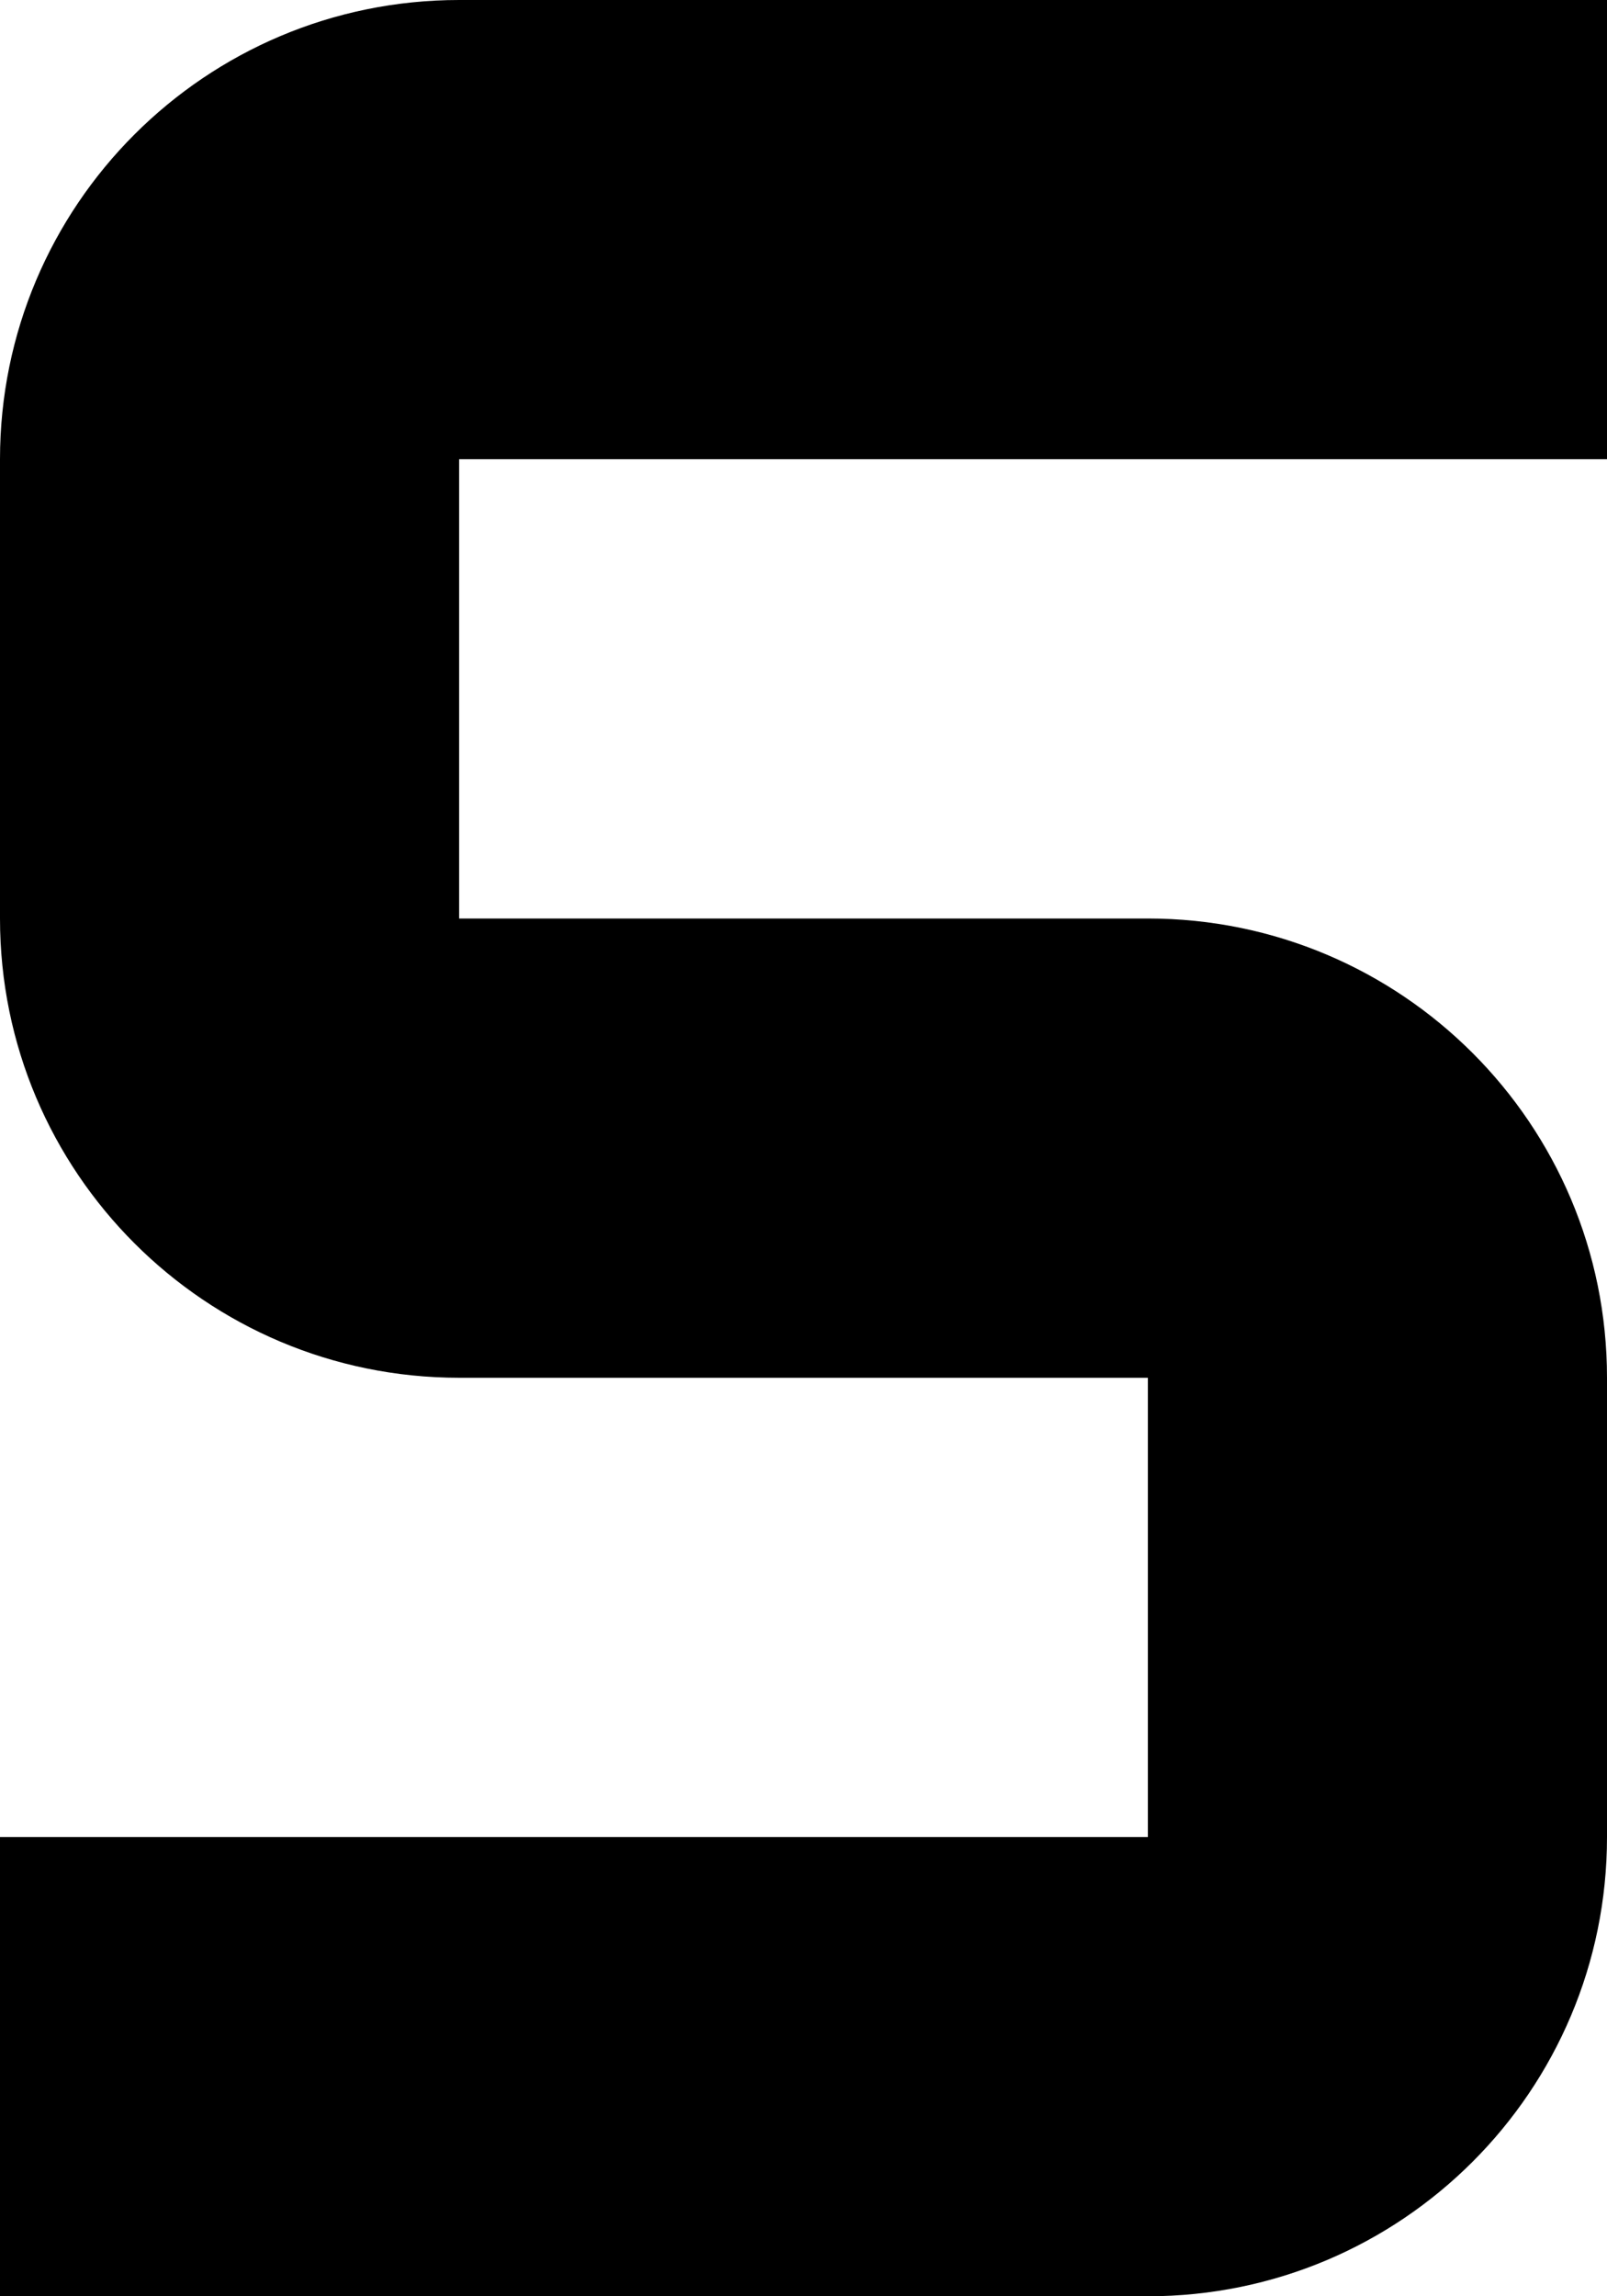 ﻿<?xml version="1.0" encoding="utf-8"?>
<svg version="1.1" xmlns:xlink="http://www.w3.org/1999/xlink" width="7px" height="10px" xmlns="http://www.w3.org/2000/svg">
  <defs>
    <pattern id="BGPattern" patternUnits="userSpaceOnUse" alignment="0 0" imageRepeat="None" />
    <mask fill="white" id="Clip3910">
      <path d="M 7 8  C 7 9.105  6.105 10  5 10  L 0 10  L 0 8  L 5 8  L 5 6  L 2 6  C 0.895 6  0 5.105  0 4  L 0 2  C 0 0.895  0.895 0  2 0  L 7 0  L 7 2  L 2 2  L 2 4  L 5 4  C 6.105 4  7 4.895  7 6  L 7 8  Z " fill-rule="evenodd" />
    </mask>
  </defs>
  <g transform="matrix(1 0 0 1 -10 -11 )">
    <path d="M 7 8  C 7 9.105  6.105 10  5 10  L 0 10  L 0 8  L 5 8  L 5 6  L 2 6  C 0.895 6  0 5.105  0 4  L 0 2  C 0 0.895  0.895 0  2 0  L 7 0  L 7 2  L 2 2  L 2 4  L 5 4  C 6.105 4  7 4.895  7 6  L 7 8  Z " fill-rule="nonzero" fill="rgba(0, 0, 0, 1)" stroke="none" transform="matrix(1 0 0 1 10 11 )" class="fill" />
    <path d="M 7 8  C 7 9.105  6.105 10  5 10  L 0 10  L 0 8  L 5 8  L 5 6  L 2 6  C 0.895 6  0 5.105  0 4  L 0 2  C 0 0.895  0.895 0  2 0  L 7 0  L 7 2  L 2 2  L 2 4  L 5 4  C 6.105 4  7 4.895  7 6  L 7 8  Z " stroke-width="0" stroke-dasharray="0" stroke="rgba(255, 255, 255, 0)" fill="none" transform="matrix(1 0 0 1 10 11 )" class="stroke" mask="url(#Clip3910)" />
  </g>
</svg>
